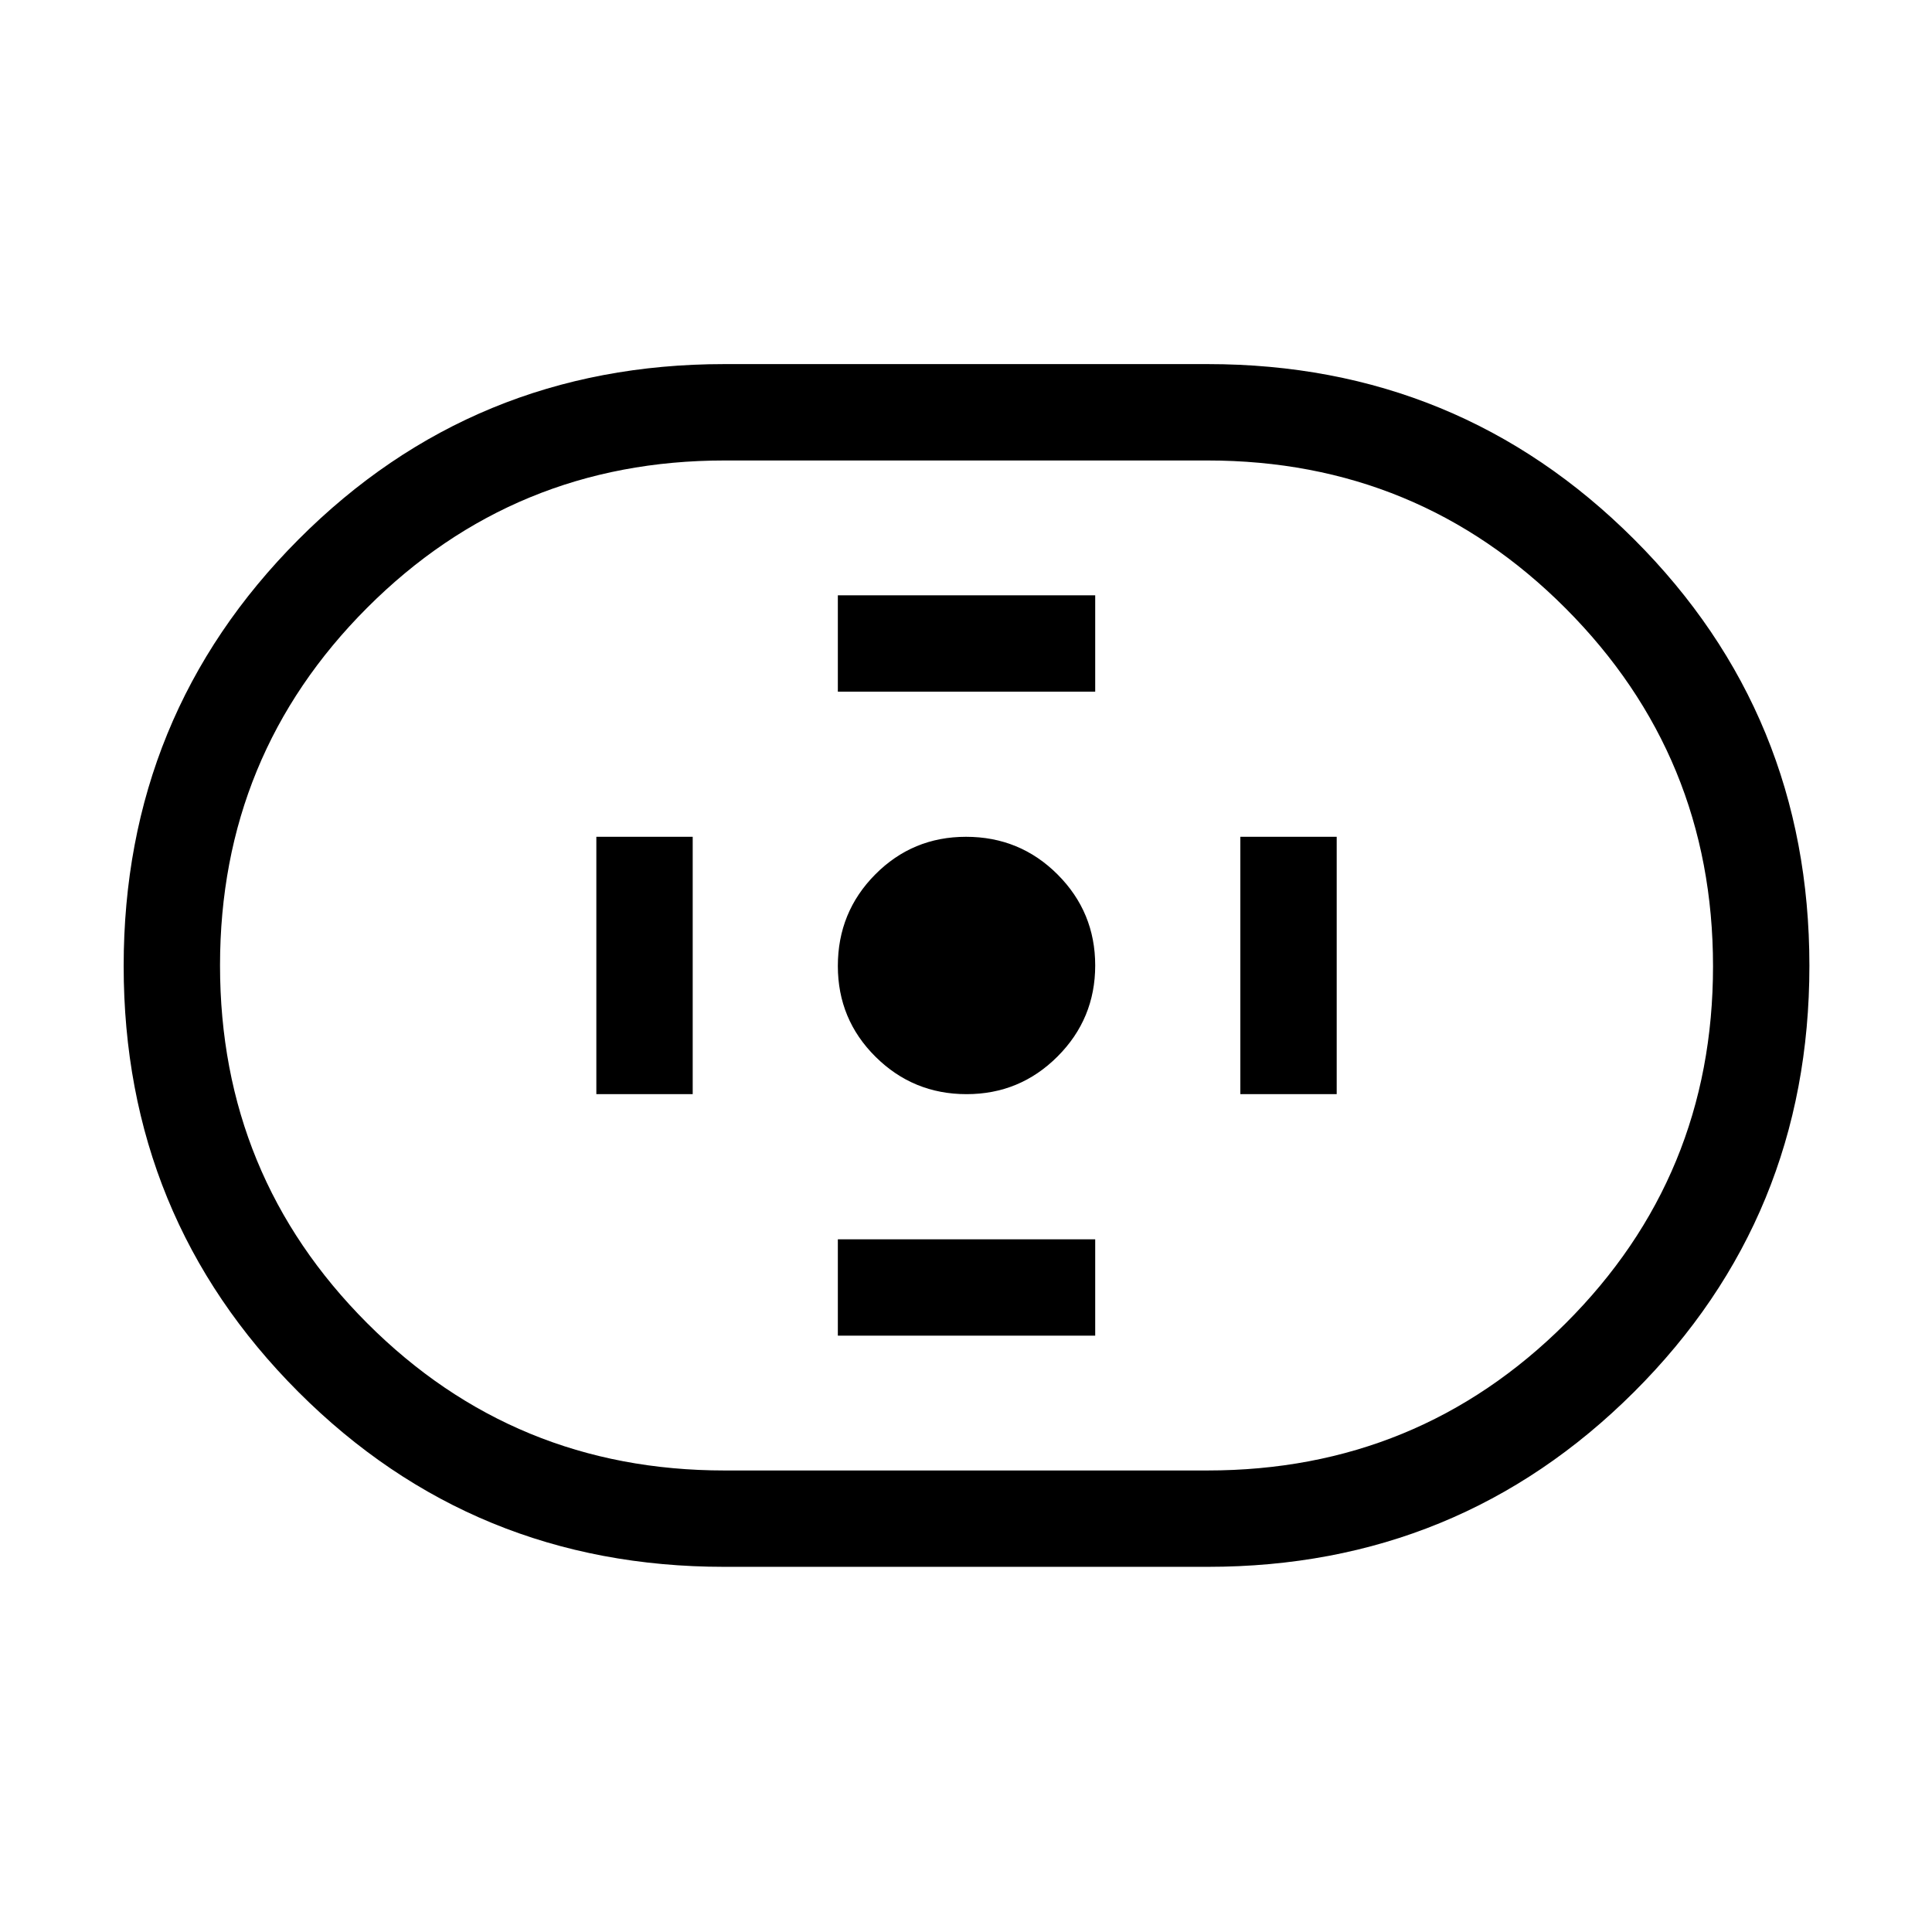 <svg xmlns="http://www.w3.org/2000/svg" height="40" viewBox="0 -960 960 960" width="40"><path d="M359.84-181.45q-124.68 0-211.54-86.87-86.85-86.88-86.85-211.66t86.85-211.94q86.86-87.16 211.54-87.16h240.32q124.68 0 211.8 87.04t87.12 211.92q0 124.88-87.12 211.77-87.12 86.9-211.8 86.9H359.84Zm.16-47.88h240q104.66 0 177.93-73.08 73.26-73.07 73.26-177.47 0-104.39-73.26-177.85-73.27-73.46-177.93-73.46H360q-104.44 0-177.56 73.18-73.11 73.18-73.11 177.73 0 104.55 73.11 177.75 73.12 73.2 177.56 73.2Zm120.27-186.99q26.51 0 45.22-18.72 18.71-18.73 18.71-45.23 0-26.51-18.71-45.22-18.72-18.71-45.48-18.71-26.54 0-45.11 18.71-18.58 18.72-18.58 45.48 0 26.54 18.72 45.11 18.73 18.58 45.23 18.58Zm-63.95-200H544.2v-47.88H416.32v47.88Zm0 320H544.2v-47.88H416.32v47.88Zm200-120h47.88V-544.2h-47.88v127.88Zm-320 0h47.88V-544.2h-47.88v127.88ZM480-480Z"/></svg>